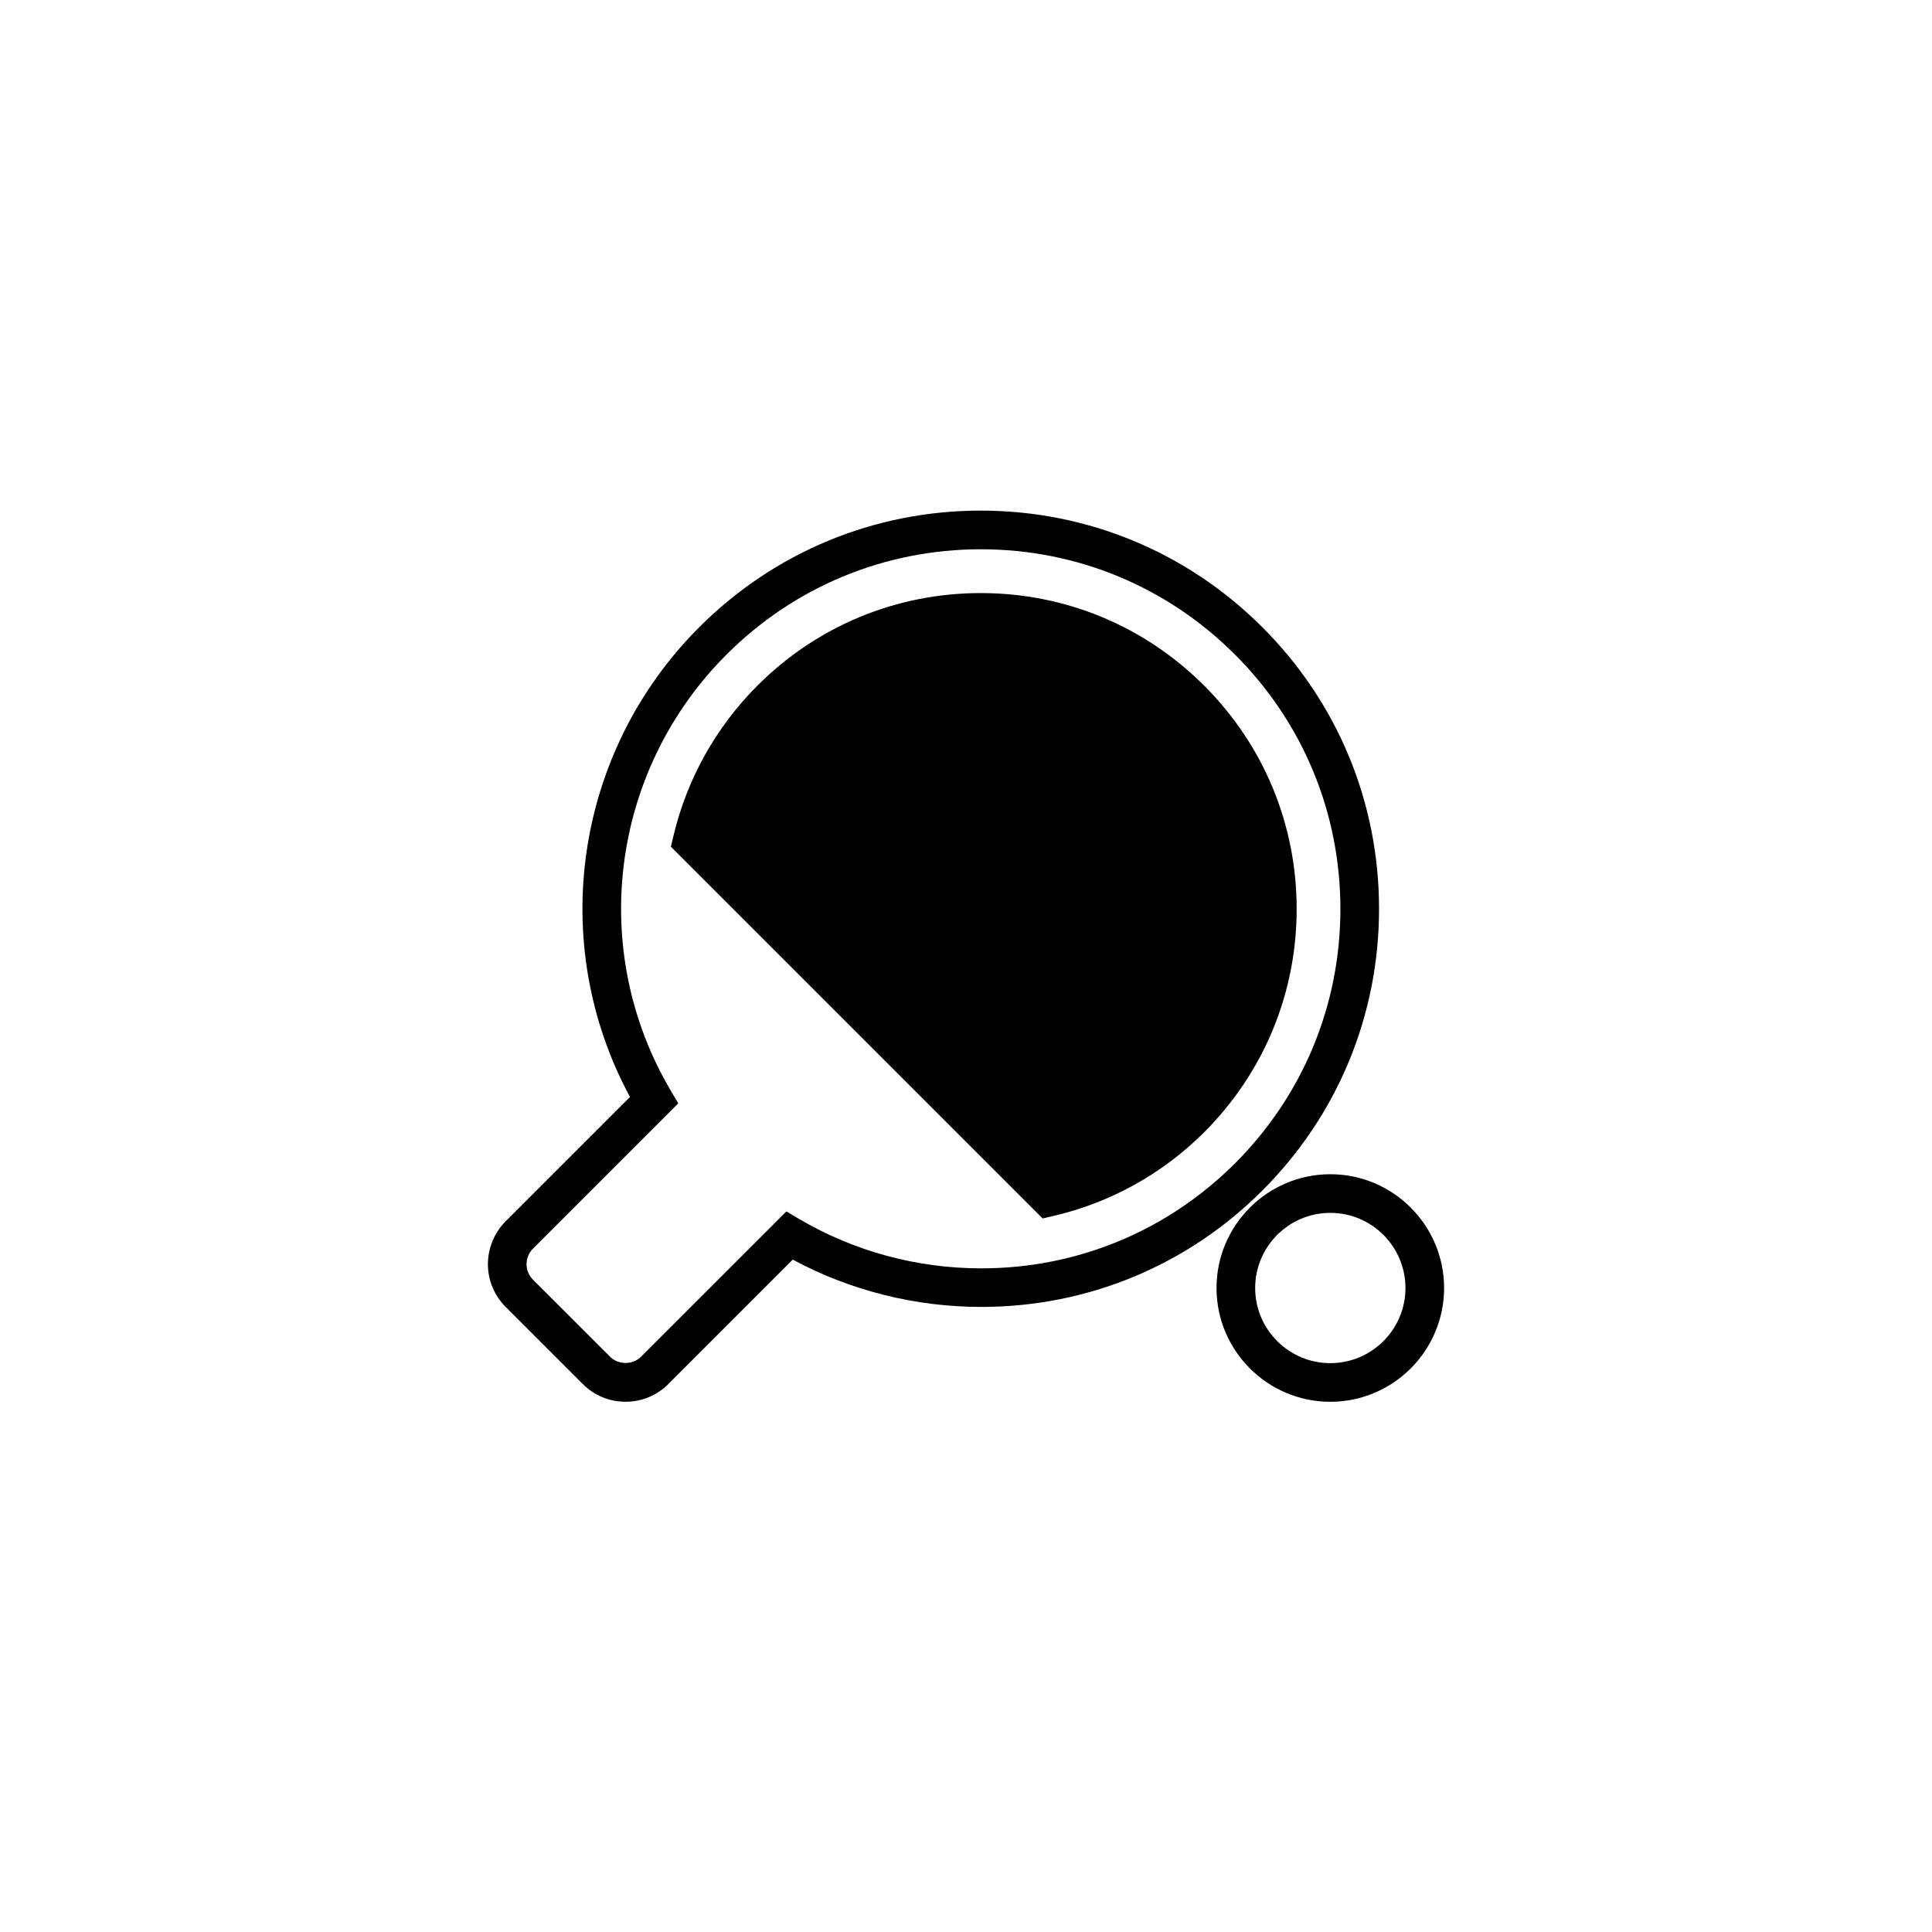 <?xml version="1.0" encoding="utf-8"?>
<!-- Generator: Adobe Illustrator 17.0.0, SVG Export Plug-In . SVG Version: 6.00 Build 0)  -->
<!DOCTYPE svg PUBLIC "-//W3C//DTD SVG 1.1//EN" "http://www.w3.org/Graphics/SVG/1.1/DTD/svg11.dtd">
<svg version="1.1" id="Layer_1" xmlns="http://www.w3.org/2000/svg" xmlns:xlink="http://www.w3.org/1999/xlink" x="0px" y="0px"
	 width="100px" height="100px" viewBox="0 0 100 100" enable-background="new 0 0 100 100" xml:space="preserve">
<g>
	<g>
		<path d="M32.379,72.555c-0.838,0-1.625-0.326-2.216-0.919l-3.991-3.989c-0.592-0.595-0.918-1.381-0.918-2.217
			c0-0.825,0.335-1.633,0.918-2.216l6.436-6.435c-4.299-7.961-2.876-17.853,3.58-24.311c3.894-3.894,9.07-6.039,14.578-6.039
			c5.506,0,10.683,2.145,14.576,6.039c3.894,3.892,6.037,9.068,6.037,14.575c0,5.505-2.144,10.682-6.036,14.576
			c-3.887,3.887-9.055,6.027-14.551,6.027c-3.421,0-6.778-0.844-9.759-2.448l-6.438,6.438
			C34.004,72.229,33.217,72.555,32.379,72.555z M50.766,28.43c-4.973,0-9.648,1.937-13.164,5.453
			c-5.996,5.997-7.184,15.273-2.889,22.559l0.394,0.667l-7.521,7.521c-0.211,0.211-0.332,0.503-0.332,0.801
			c0,0.303,0.118,0.588,0.333,0.804l3.991,3.989c0.428,0.431,1.176,0.429,1.601,0.001l7.523-7.521l0.667,0.392
			c2.838,1.671,6.096,2.554,9.423,2.554c4.962,0,9.628-1.933,13.137-5.441c3.515-3.517,5.45-8.191,5.45-13.162
			c0-4.973-1.936-9.646-5.451-13.161C60.412,30.367,55.737,28.43,50.766,28.43z M53.965,63.067l-19.24-19.24l0.128-0.543
			c0.696-2.95,2.201-5.646,4.352-7.798c3.088-3.088,7.194-4.789,11.561-4.789c4.364,0,8.47,1.701,11.56,4.789
			c3.088,3.087,4.789,7.192,4.789,11.56s-1.701,8.473-4.789,11.561c-2.149,2.148-4.854,3.647-7.819,4.336L53.965,63.067z"/>
	</g>
	<g>
		<path d="M68.857,72.556c-3.248,0-5.89-2.642-5.89-5.889s2.642-5.889,5.89-5.889c3.247,0,5.889,2.642,5.889,5.889
			S72.104,72.556,68.857,72.556z M68.857,62.778c-2.145,0-3.89,1.744-3.89,3.889s1.745,3.889,3.89,3.889s3.889-1.744,3.889-3.889
			S71.002,62.778,68.857,62.778z"/>
	</g>
</g>
</svg>
